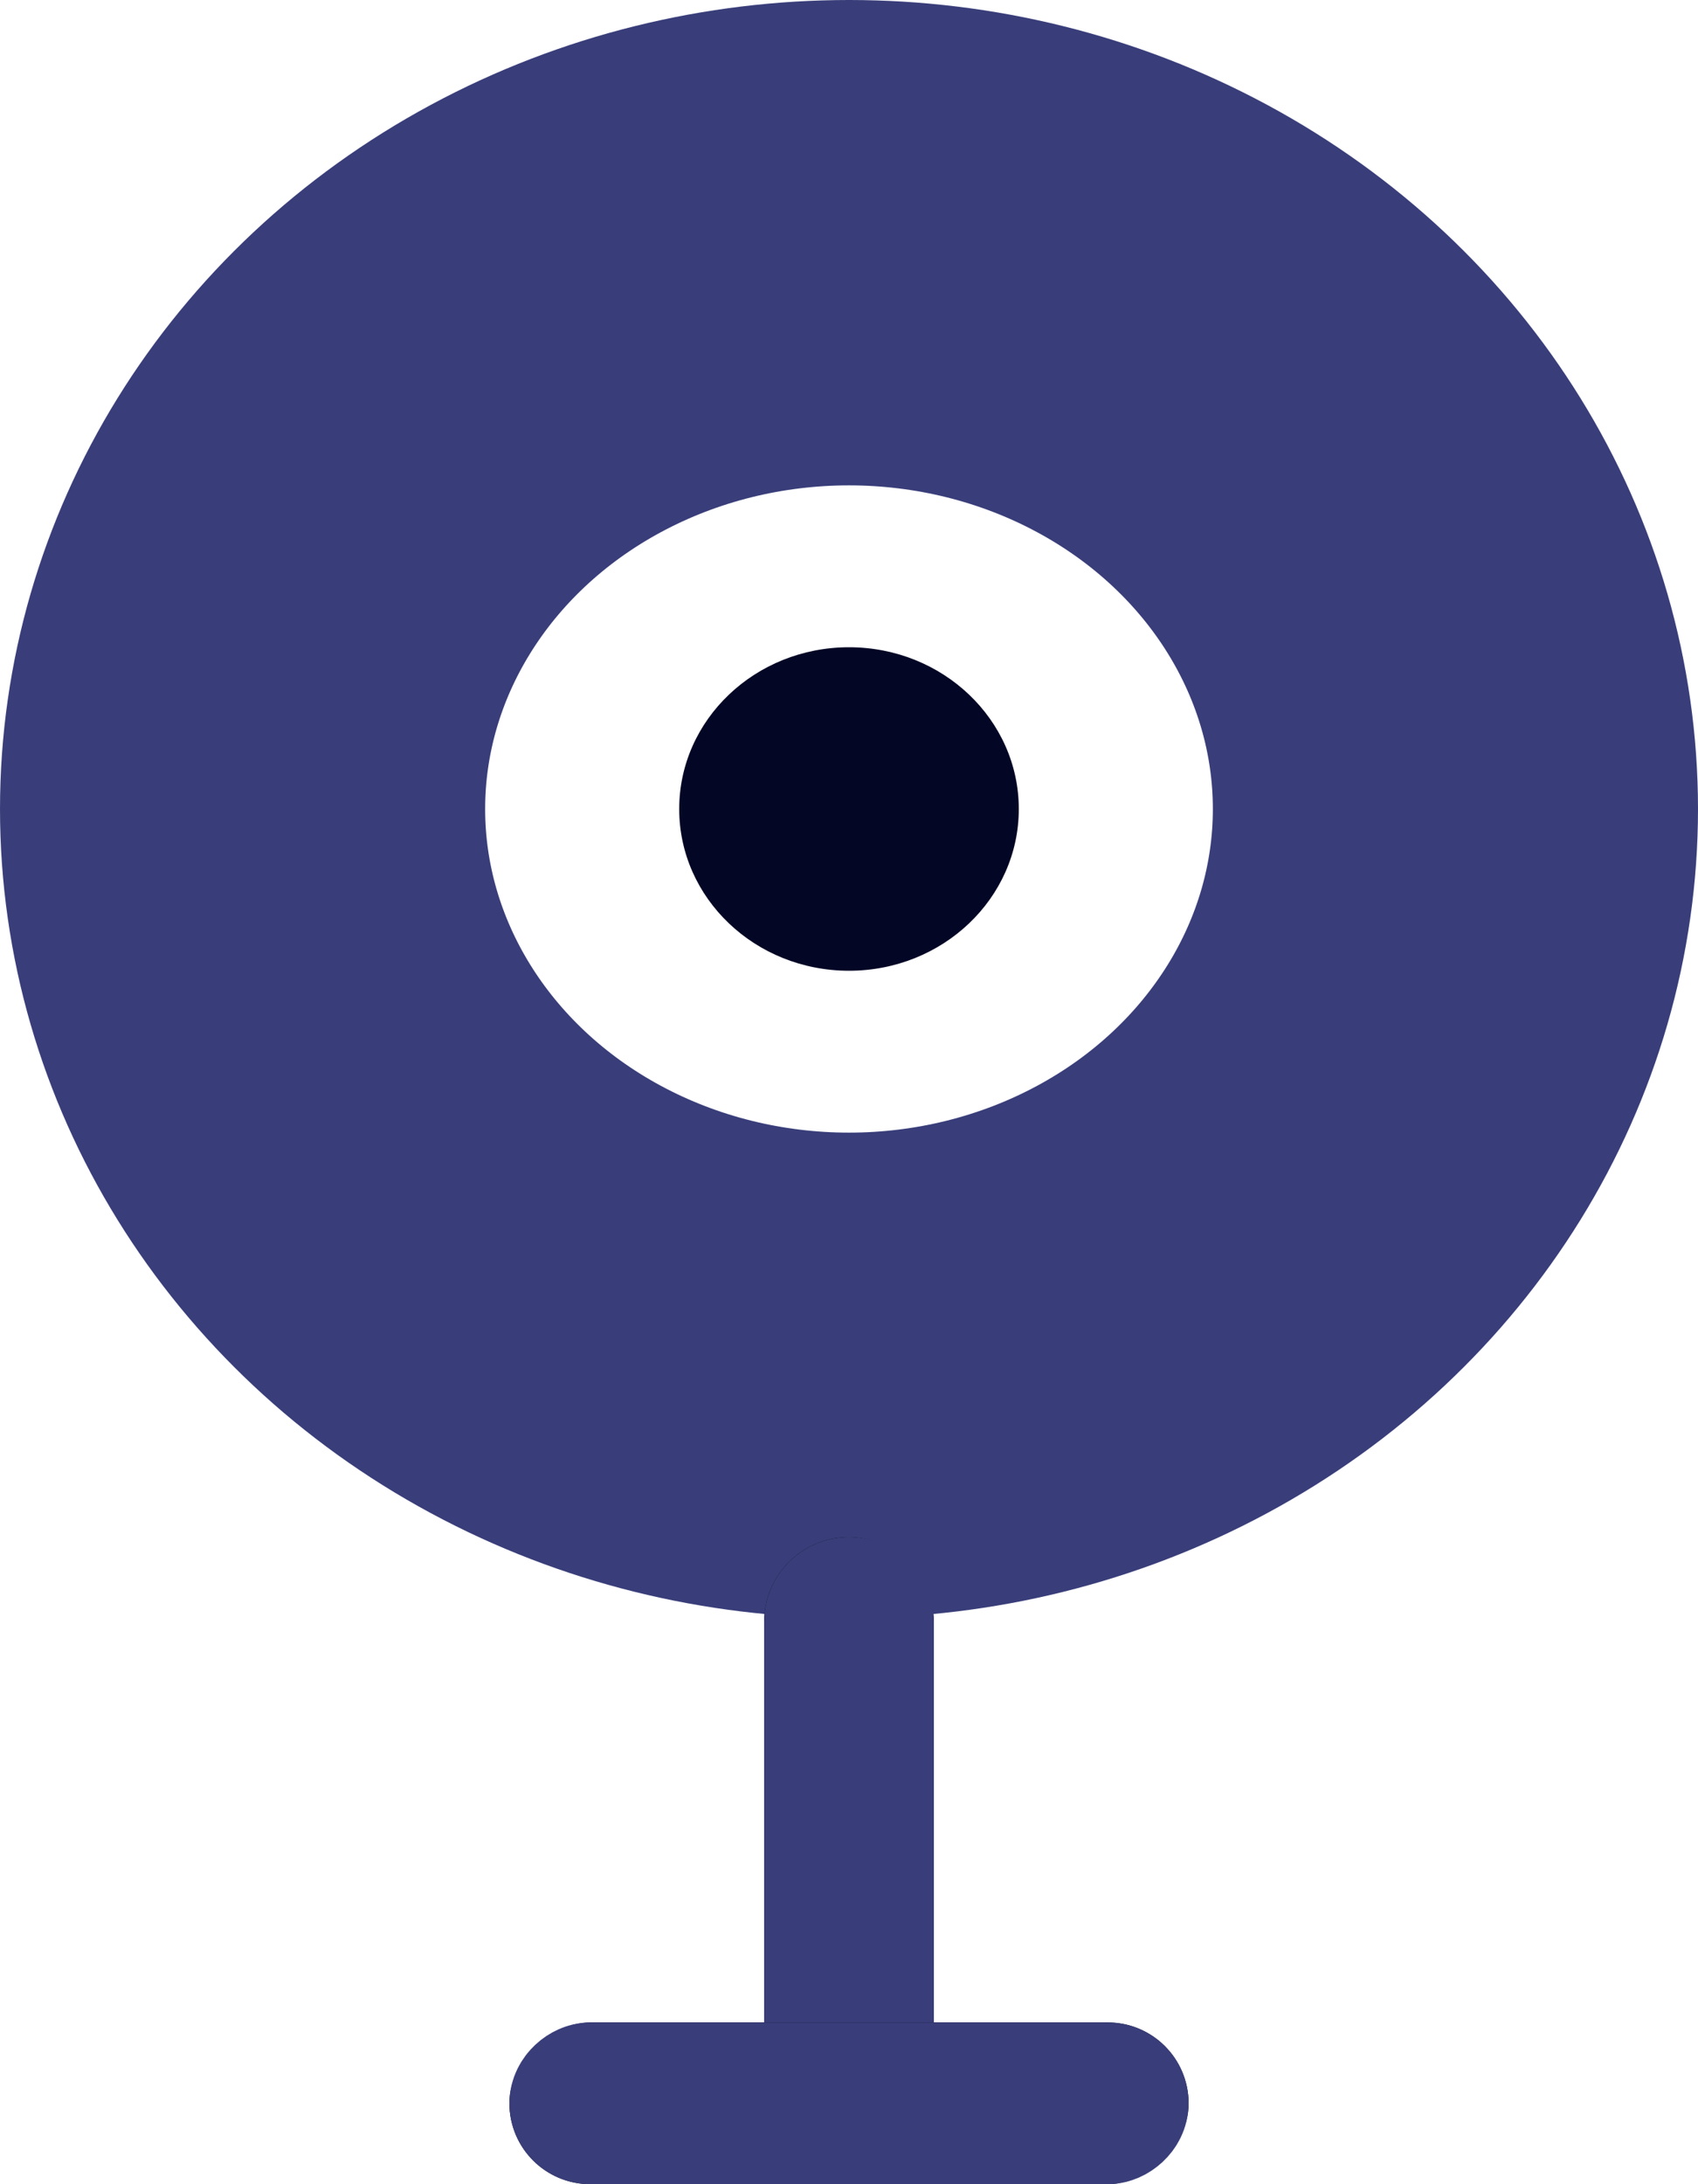 <svg width="14" height="18" viewBox="0 0 14 18" fill="none" xmlns="http://www.w3.org/2000/svg" xmlns:xlink="http://www.w3.org/1999/xlink">
    <desc>
        Created with Pixso.
    </desc>
    <defs/>
    <ellipse id="Ellipse 4" cx="7" cy="6.667" rx="7" ry="6.667" fill="#FFFFFF" fill-opacity="0"/>
    <ellipse id="Ellipse 4" cx="7" cy="6.667" rx="5" ry="4.667" stroke="#393E7A" stroke-opacity="1" stroke-width="4"/>
    <ellipse id="Ellipse 5" cx="7" cy="6.667" rx="1.4" ry="1.333" fill="#030625" fill-opacity="1"/>
    <ellipse id="Ellipse 5" cx="7" cy="6.667" rx="0" ry="0" stroke="#393E7A" stroke-opacity="1" stroke-width="4"/>
    <rect id="Rectangle 519" x="6.3" y="12.667" rx="0.7" width="1.4" height="5.333" fill="#030625" fill-opacity="1"/>
    <rect id="Rectangle 519" x="6.8" y="13.167" rx="0.2" width="0.4" height="4.333" stroke="#393E7A" stroke-opacity="1" stroke-width="1"/>
    <rect id="Rectangle 520" x="9.8" y="16.667" rx="0.667" width="1.333" height="5.6" transform="rotate(90 9.8 16.667)" fill="#030625" fill-opacity="1"/>
    <rect id="Rectangle 520" x="9.3" y="17.167" rx="0.167" width="0.333" height="4.6" transform="rotate(90 9.3 17.167)" stroke="#393E7A" stroke-opacity="1" stroke-width="1"/>
</svg>
